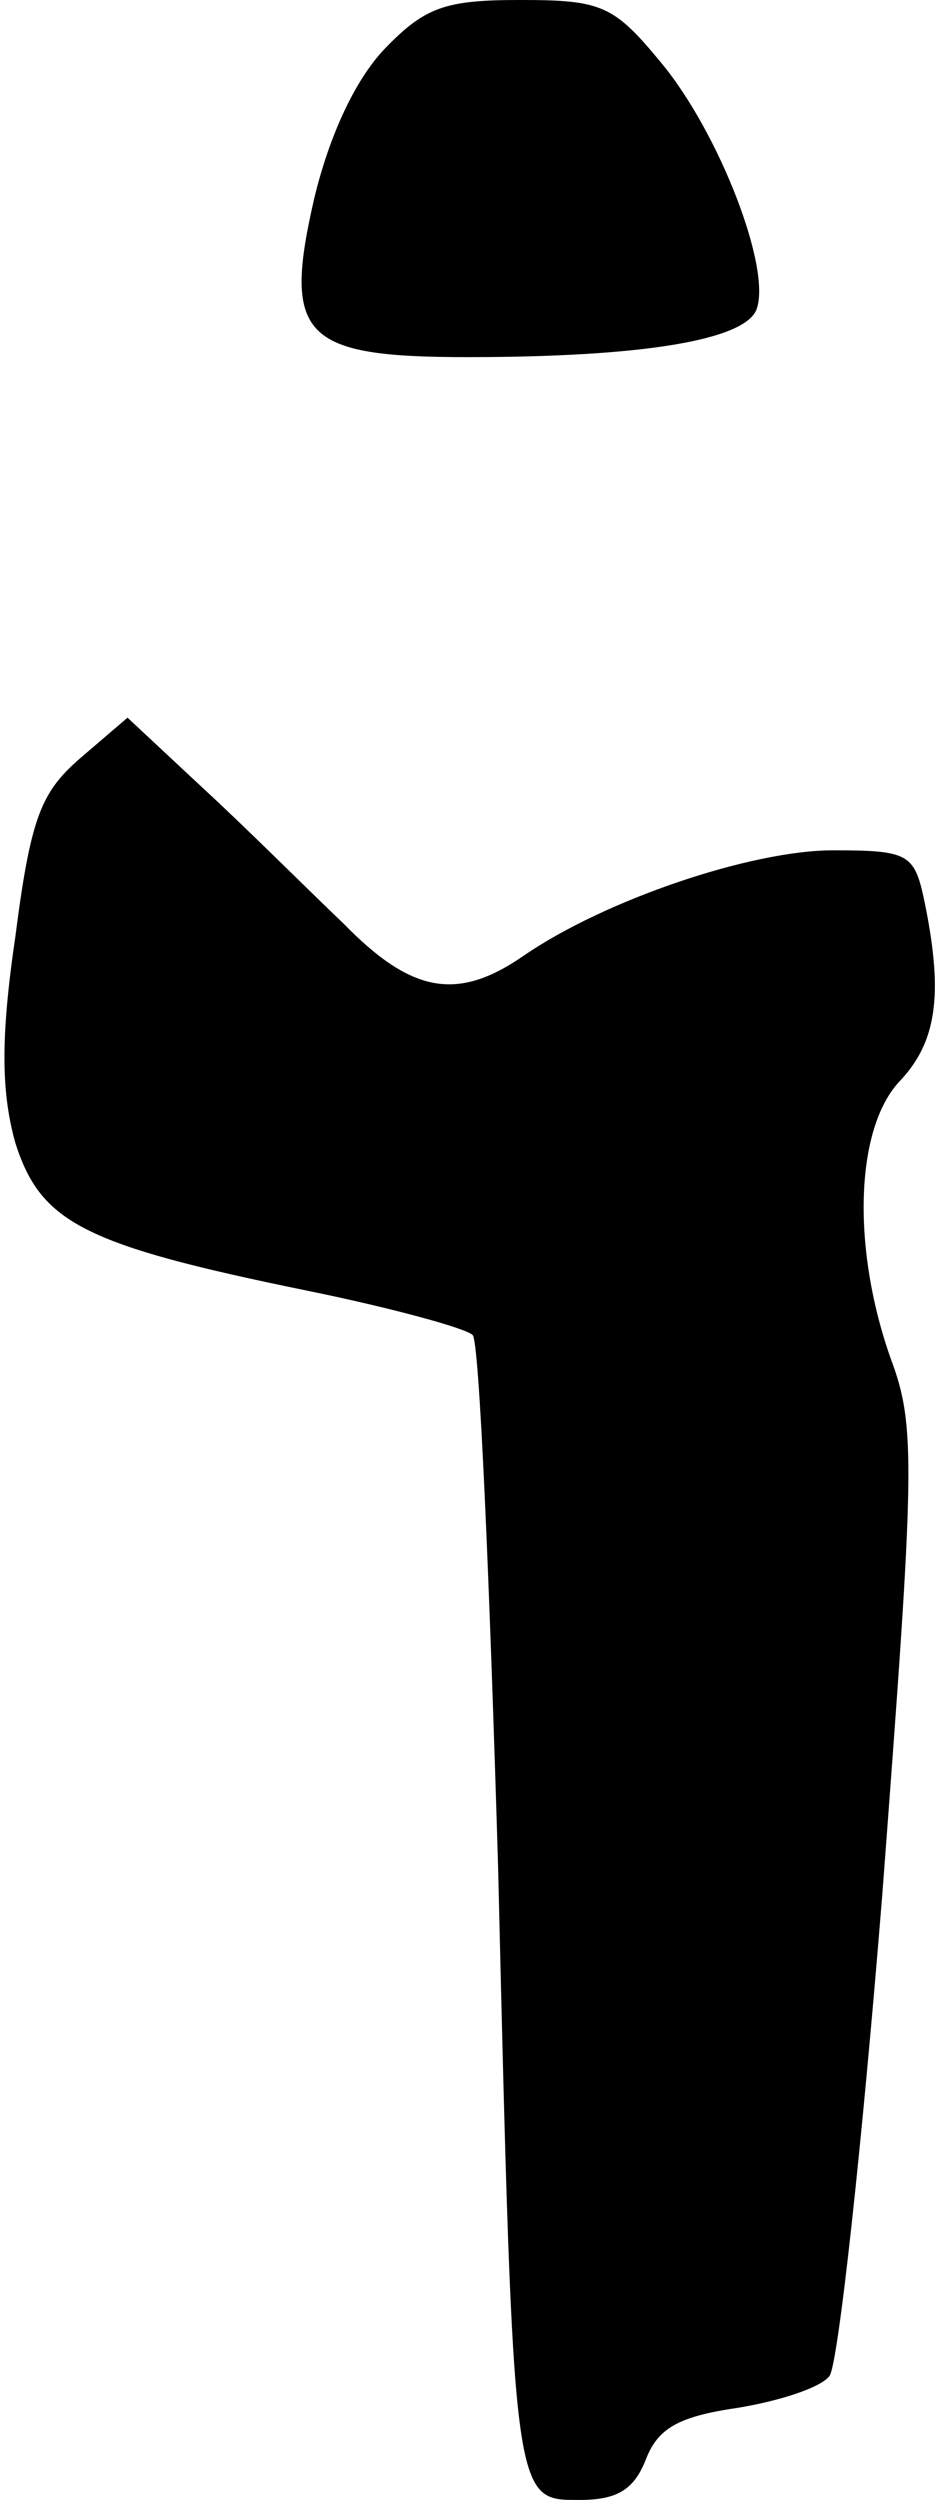<?xml version="1.0" standalone="no"?>
<!DOCTYPE svg PUBLIC "-//W3C//DTD SVG 20010904//EN"
 "http://www.w3.org/TR/2001/REC-SVG-20010904/DTD/svg10.dtd">
<svg version="1.0" xmlns="http://www.w3.org/2000/svg"
 width="55pt" height="147pt" viewBox="0 0 55 147"
 preserveAspectRatio="xMidYMid meet">
<g transform="translate(0,147) scale(0.1,-0.1)"
fill="#000000" stroke="none">
<path fill="#000000" stroke="none" d="M226 1441 c-17 -18 -32 -50 -41 -87
-19 -82 -7 -94 90 -94 103 0 163 10 170 28 9 24 -22 104 -56 145 -28 34 -35
37 -83 37 -44 0 -56 -4 -80 -29z"/>
<path fill="#000000" stroke="none" d="M47 1024 c-23 -20 -29 -35 -38 -105 -9
-61 -8 -92 0 -121 15 -47 40 -60 172 -87 49 -10 93 -22 97 -26 4 -3 10 -145
15 -313 9 -376 9 -372 48 -372 22 0 32 6 39 24 7 18 19 25 53 30 25 4 50 12
55 19 5 7 19 134 31 283 19 251 20 275 5 315 -23 65 -21 135 5 163 22 23 26
51 15 105 -6 29 -9 31 -54 31 -48 0 -134 -29 -182 -62 -39 -27 -66 -22 -106
19 -21 20 -57 56 -82 79 l-45 42 -28 -24z"/>
</g>
</svg>
